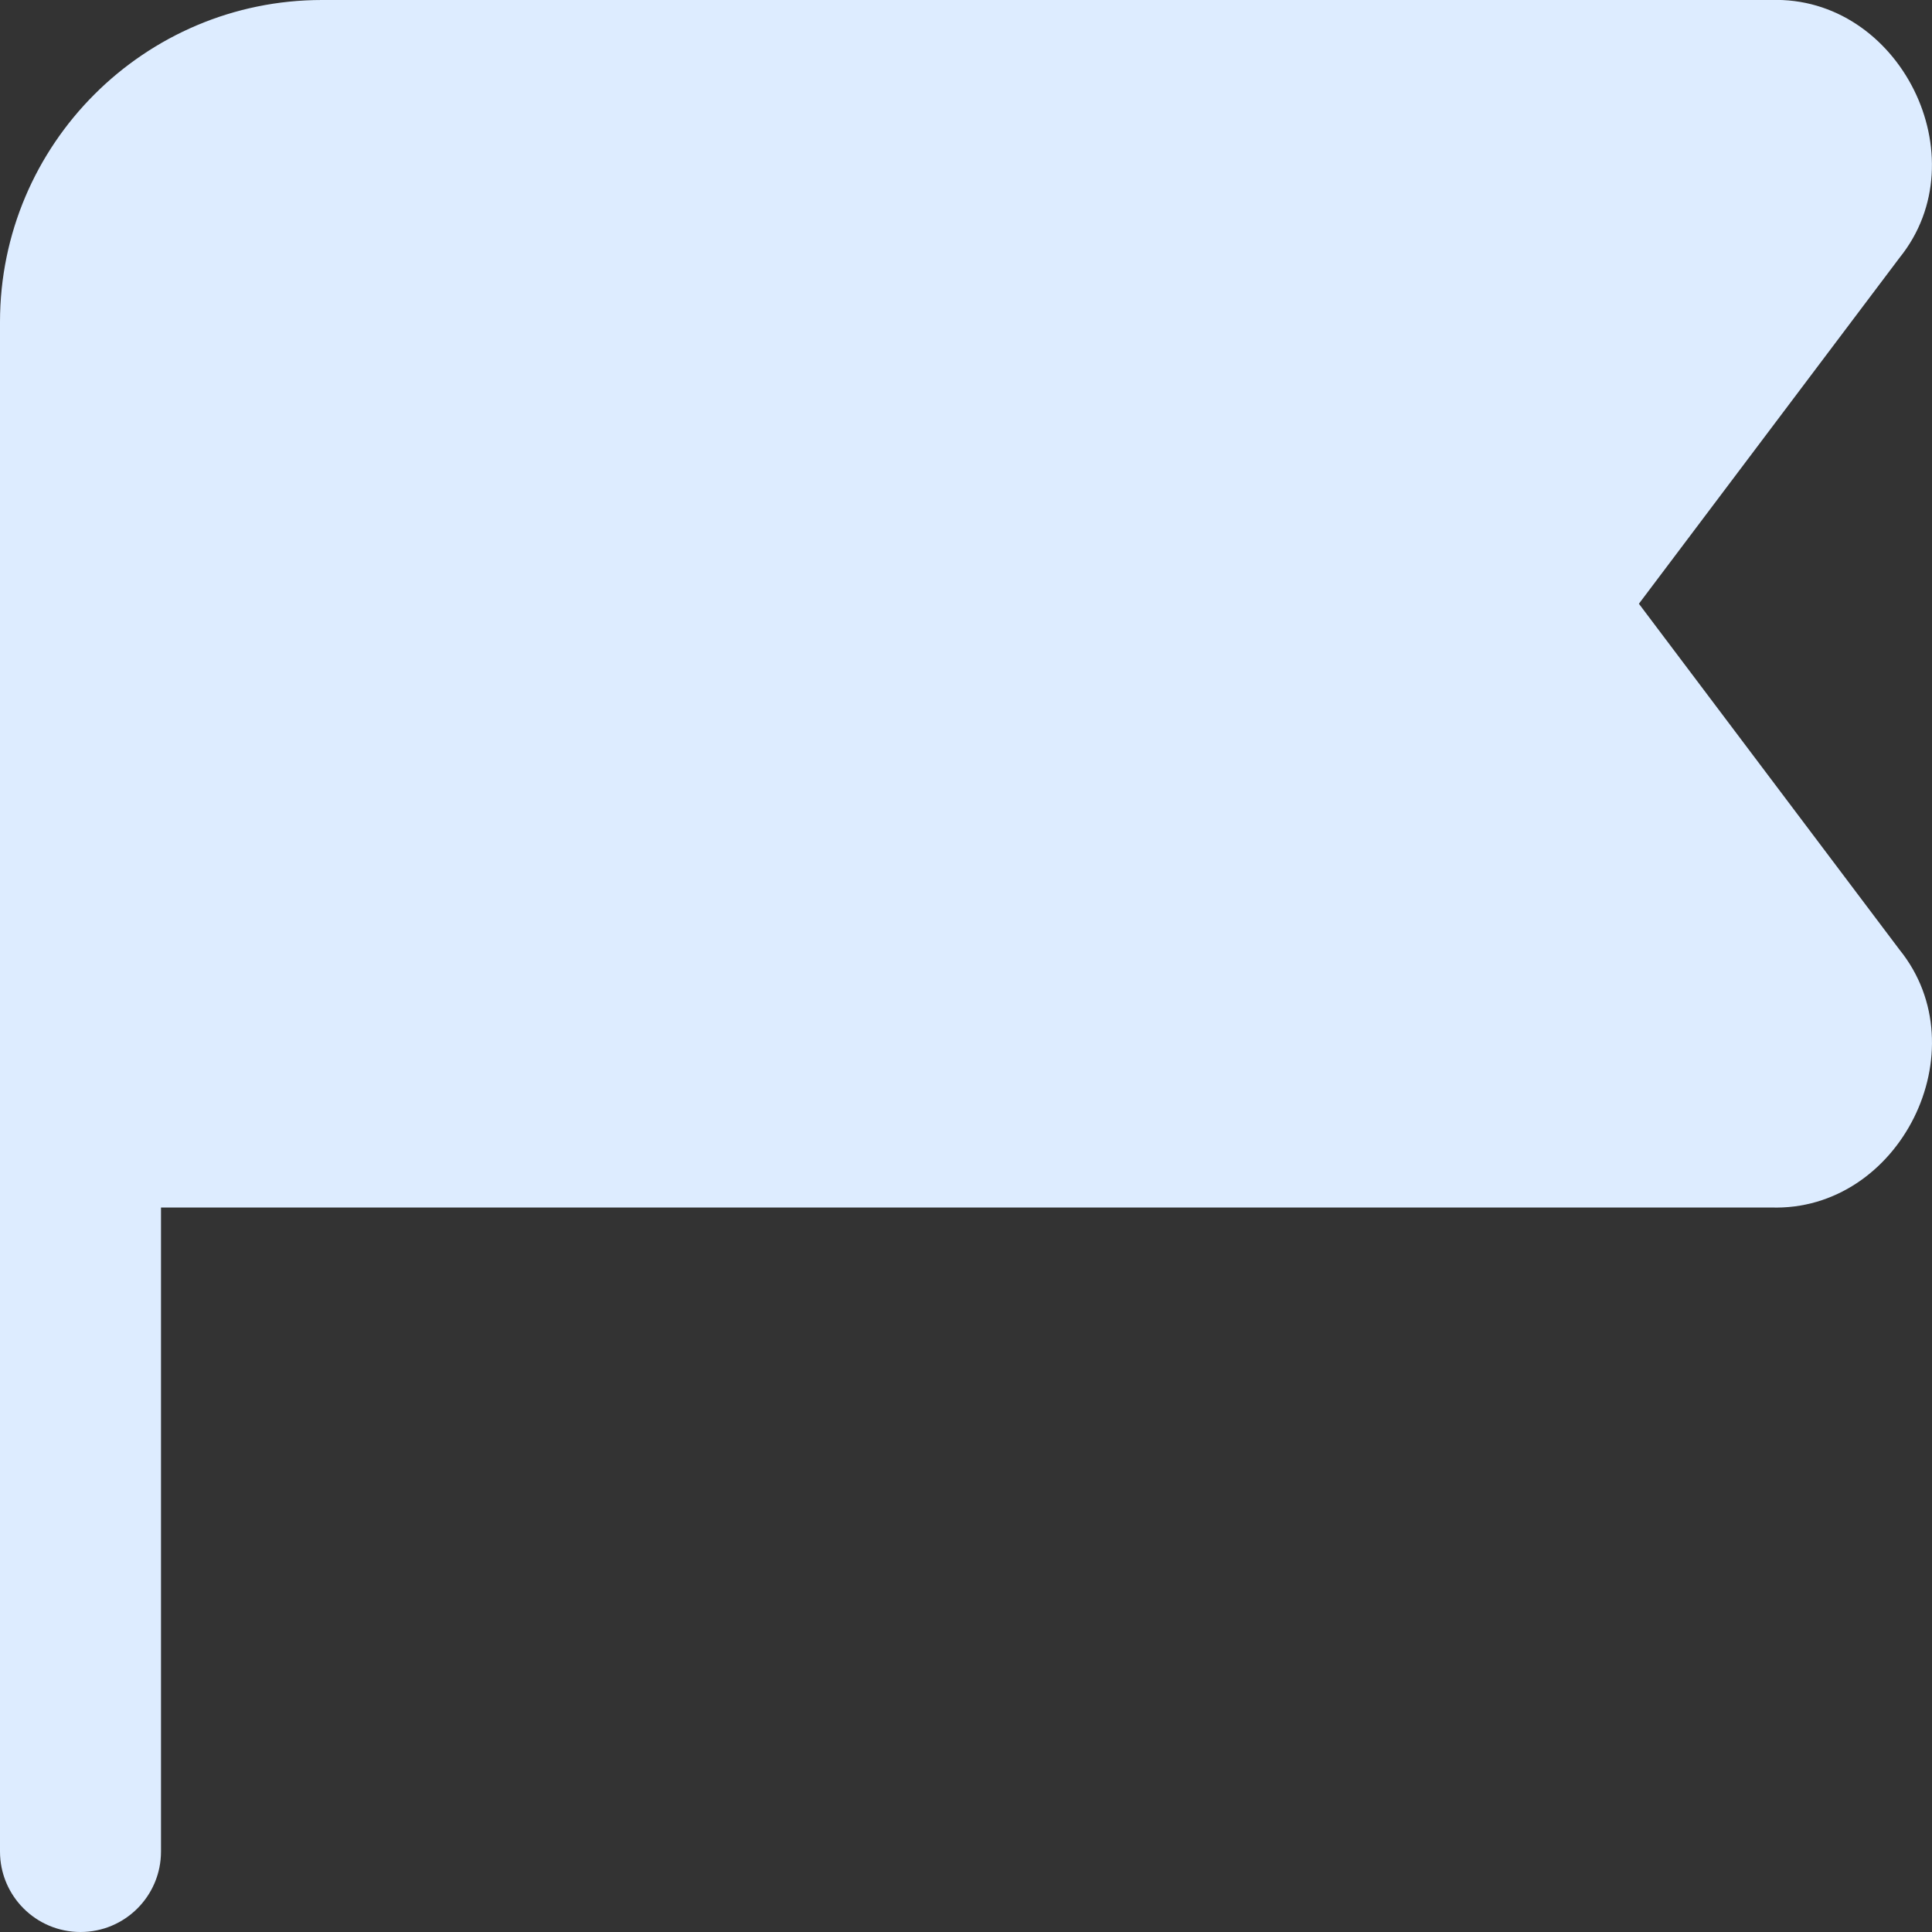<svg width="24" height="24" viewBox="0 0 24 24" fill="none" xmlns="http://www.w3.org/2000/svg">
<rect x="0" y="0" width="24" height="24" fill="#333333" stroke="none"/>
<g clip-path="url(#clip0_17_71245)">
<path d="M1 24C0.448 24 0 23.553 0 23V4C0 1.794 1.794 5.20342e-06 4 5.20342e-06H21.998C23.598 -0.055 24.602 1.958 23.596 3.203L20.359 7.5L23.596 11.797C24.603 13.042 23.599 15.055 21.998 15H2V23C2 23.553 1.552 24 1 24Z" fill="#DDECFF"/>
</g>
<defs>
<clipPath id="clip0_17_71245">
<rect width="24" height="24" fill="white"/>
</clipPath>
</defs>
</svg>
